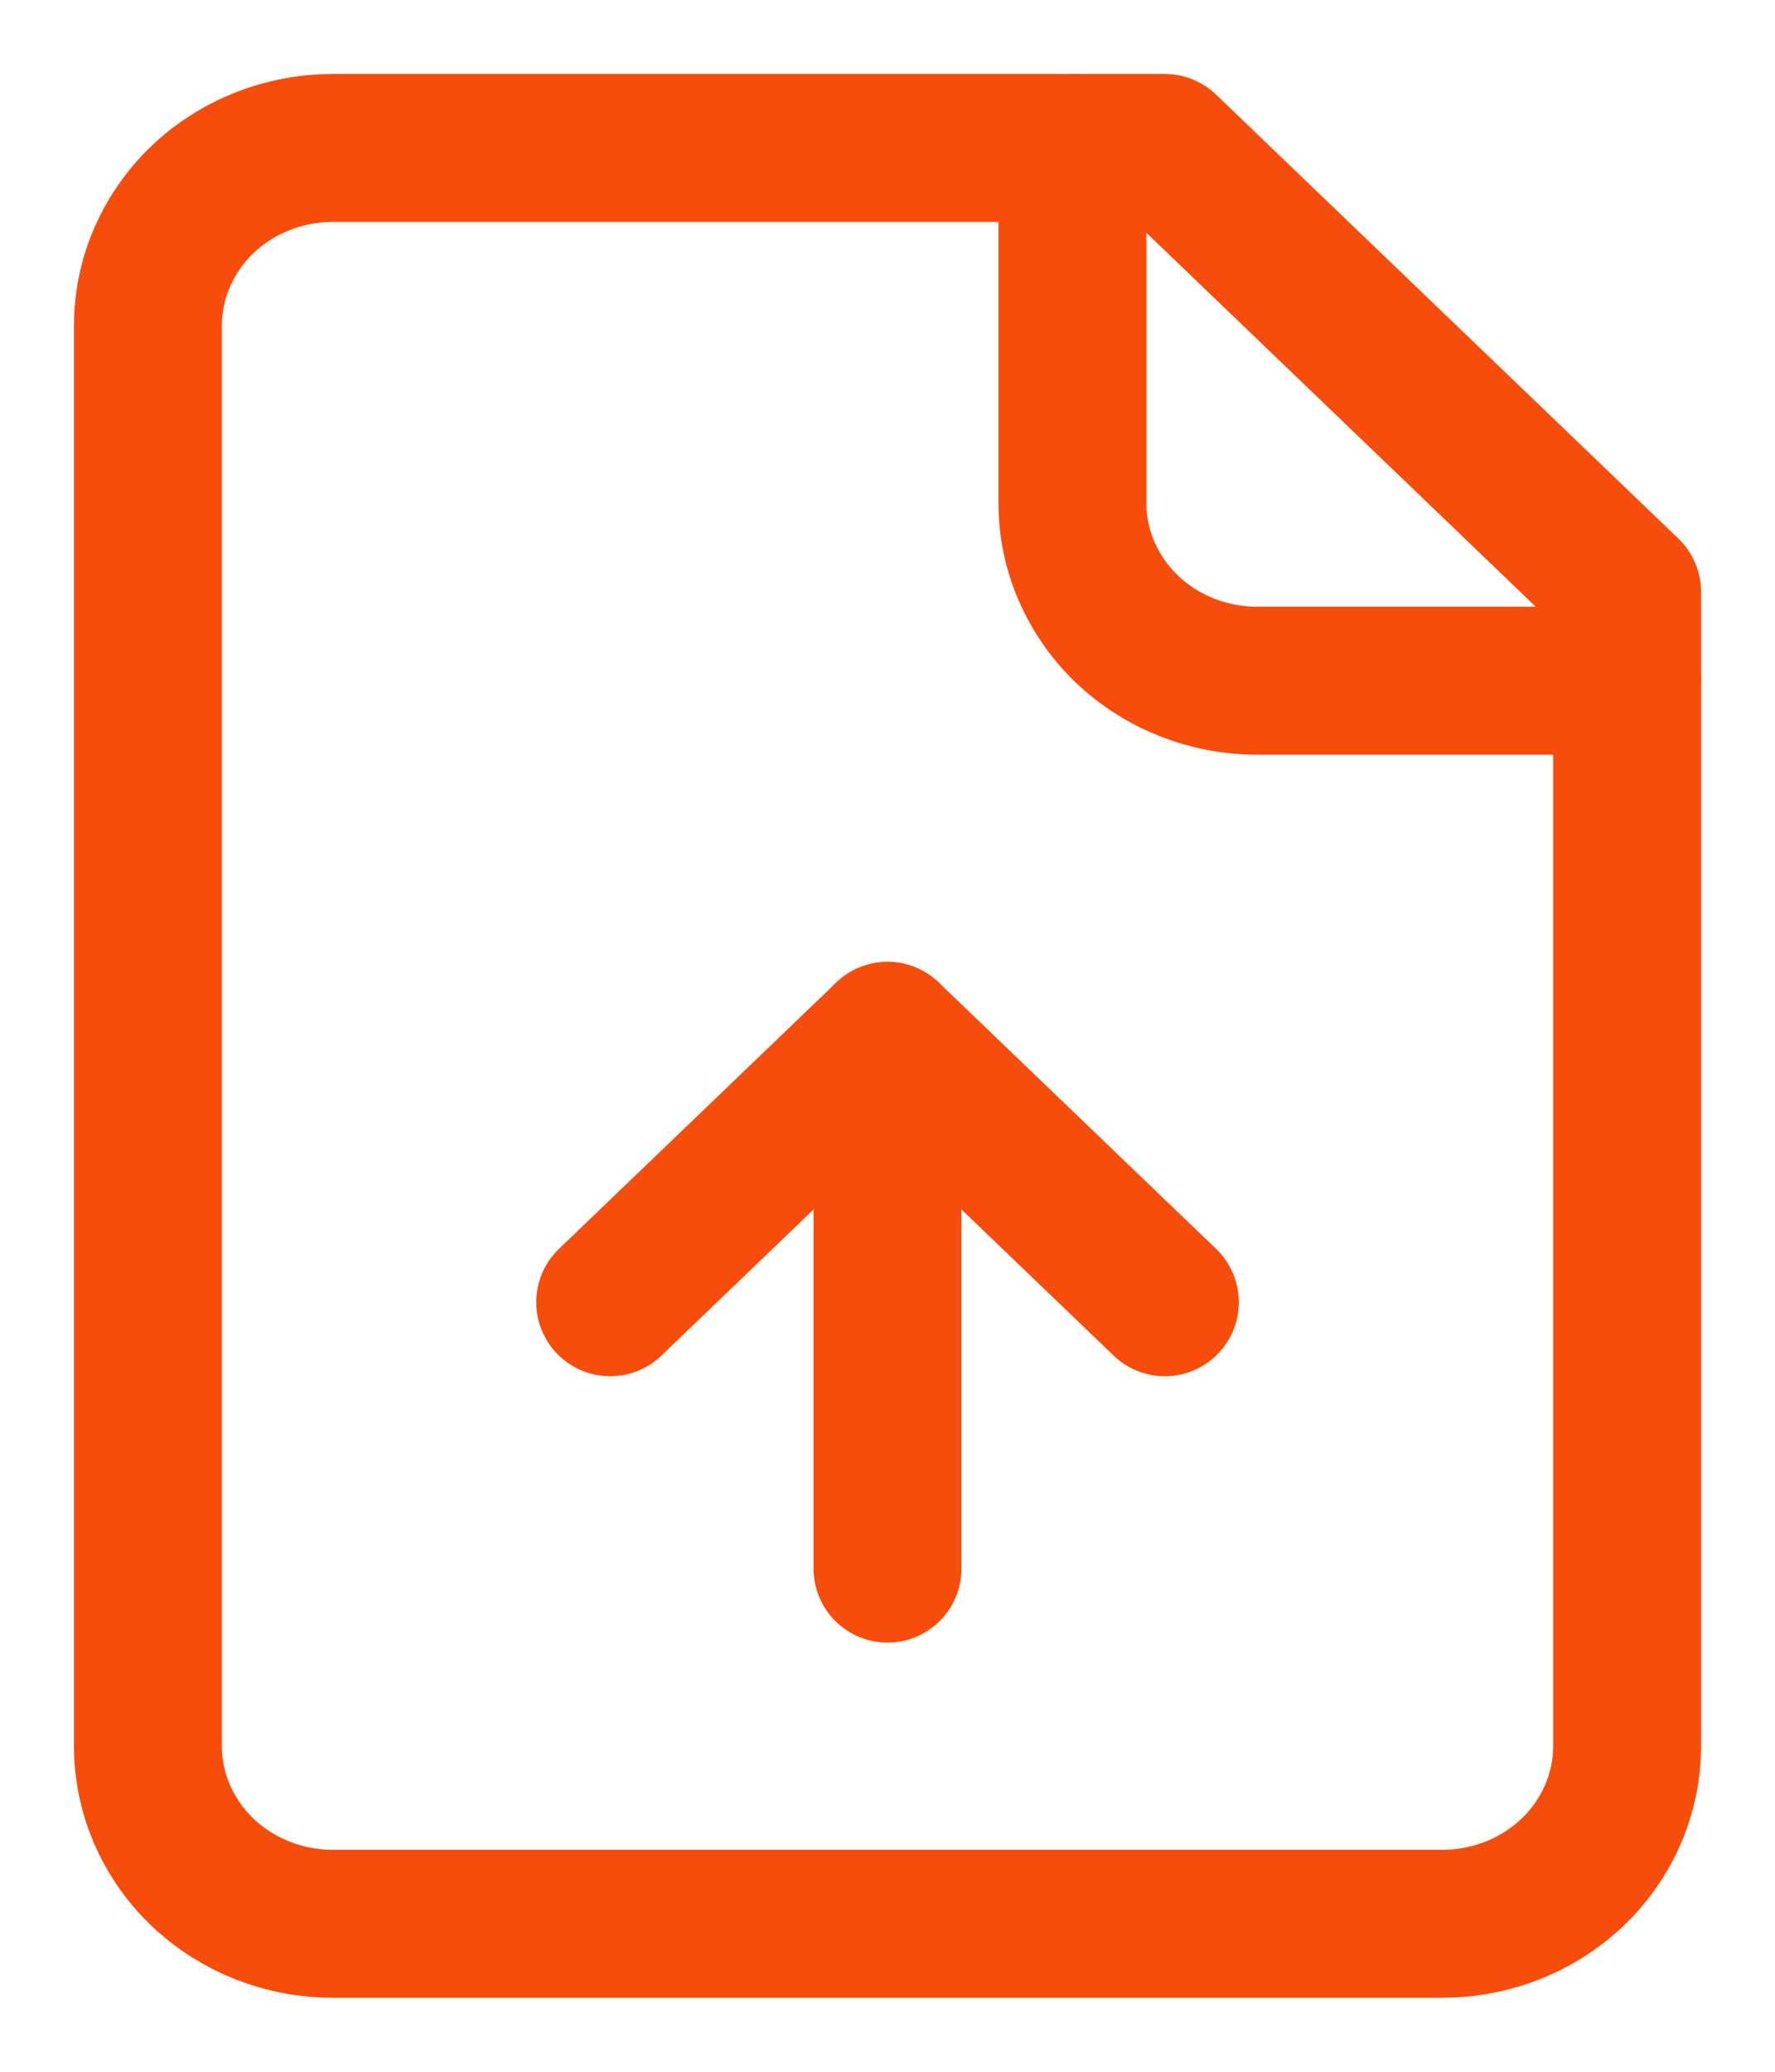 <svg width="12" height="14" viewBox="0 0 12 14" fill="none" xmlns="http://www.w3.org/2000/svg">
<path d="M7.875 1H2.25C1.918 1 1.601 1.126 1.366 1.351C1.132 1.577 1 1.882 1 2.2V11.8C1 12.118 1.132 12.424 1.366 12.649C1.601 12.874 1.918 13 2.25 13H9.75C10.082 13 10.399 12.874 10.634 12.649C10.868 12.424 11 12.118 11 11.8V4L7.875 1Z" stroke="#F64D0C" stroke-linecap="round" stroke-linejoin="round"/>
<path d="M7.25 1V3.4C7.25 3.718 7.382 4.023 7.616 4.249C7.851 4.474 8.168 4.6 8.5 4.6H11" stroke="#F64D0C" stroke-linecap="round" stroke-linejoin="round"/>
<path d="M6 7V10.6" stroke="#F64D0C" stroke-linecap="round" stroke-linejoin="round"/>
<path d="M7.875 8.8L6 7L4.125 8.8" stroke="#F64D0C" stroke-linecap="round" stroke-linejoin="round"/>
</svg>
